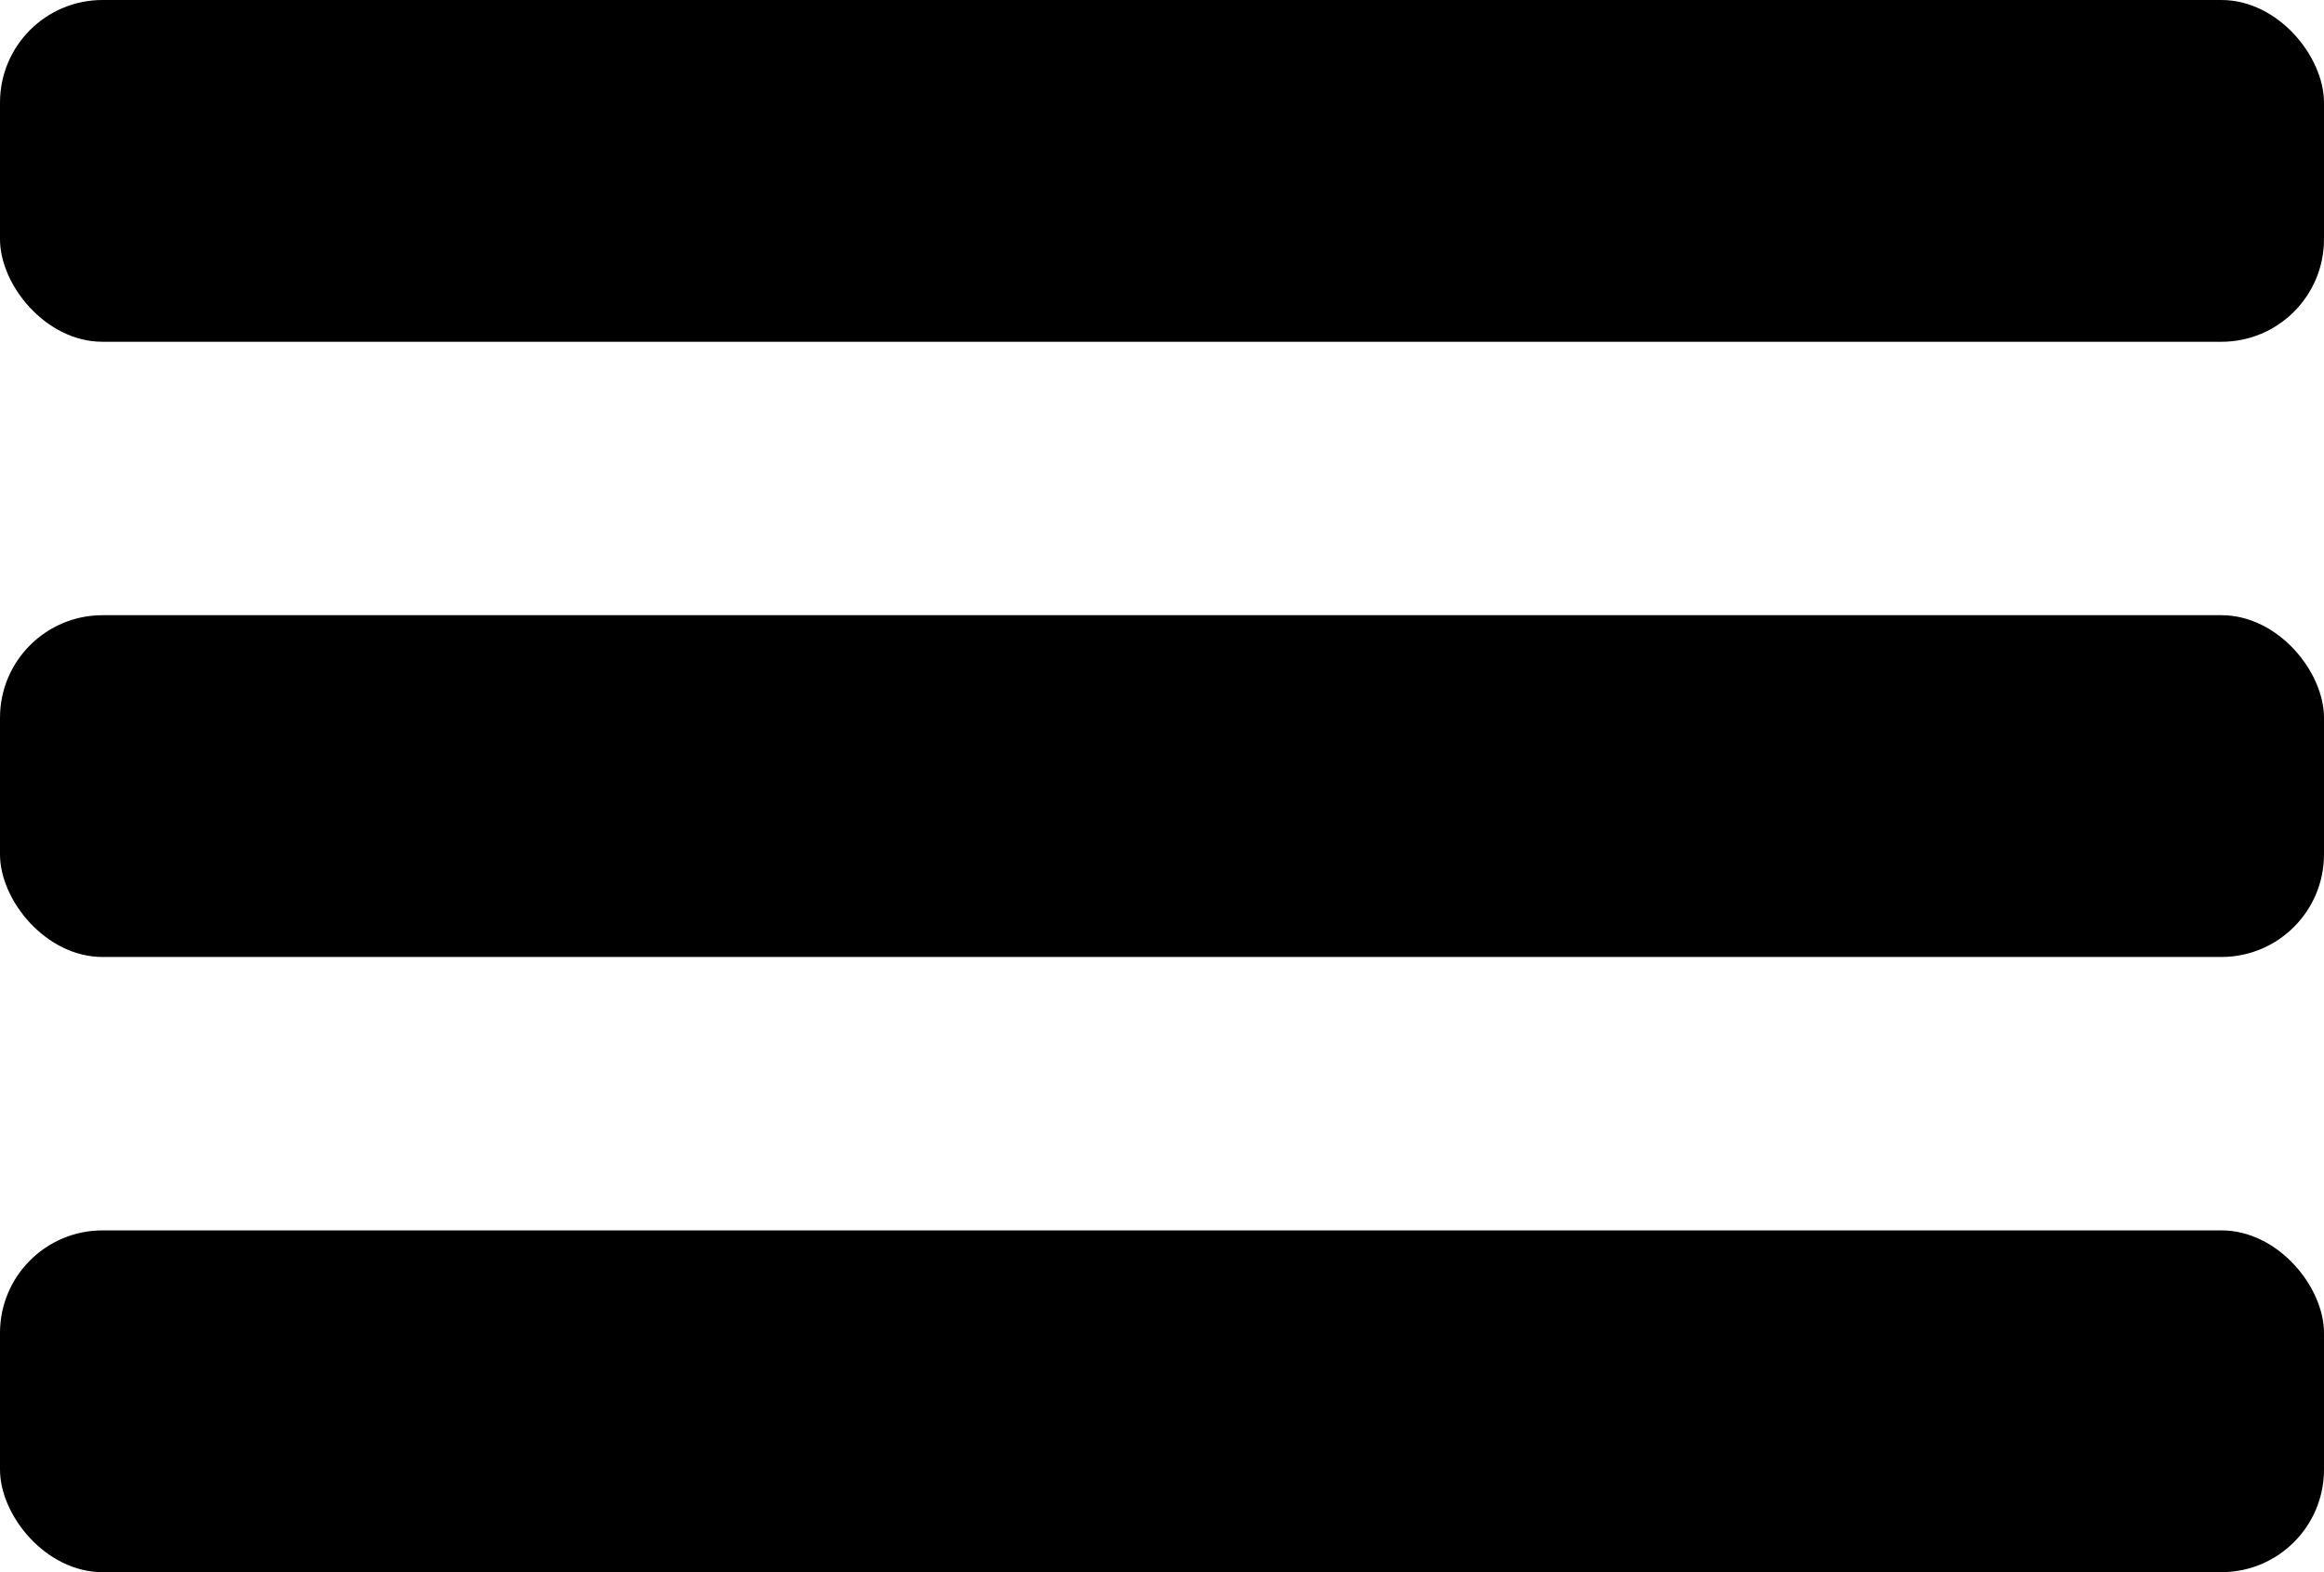 <svg xmlns="http://www.w3.org/2000/svg" viewBox="0 0 34 23"><defs><style>.a{}</style></defs><rect class="a" width="34" height="5" rx="1.5"/><rect class="a" y="9" width="34" height="5" rx="1.5"/><rect class="a" y="18" width="34" height="5" rx="1.5"/></svg>